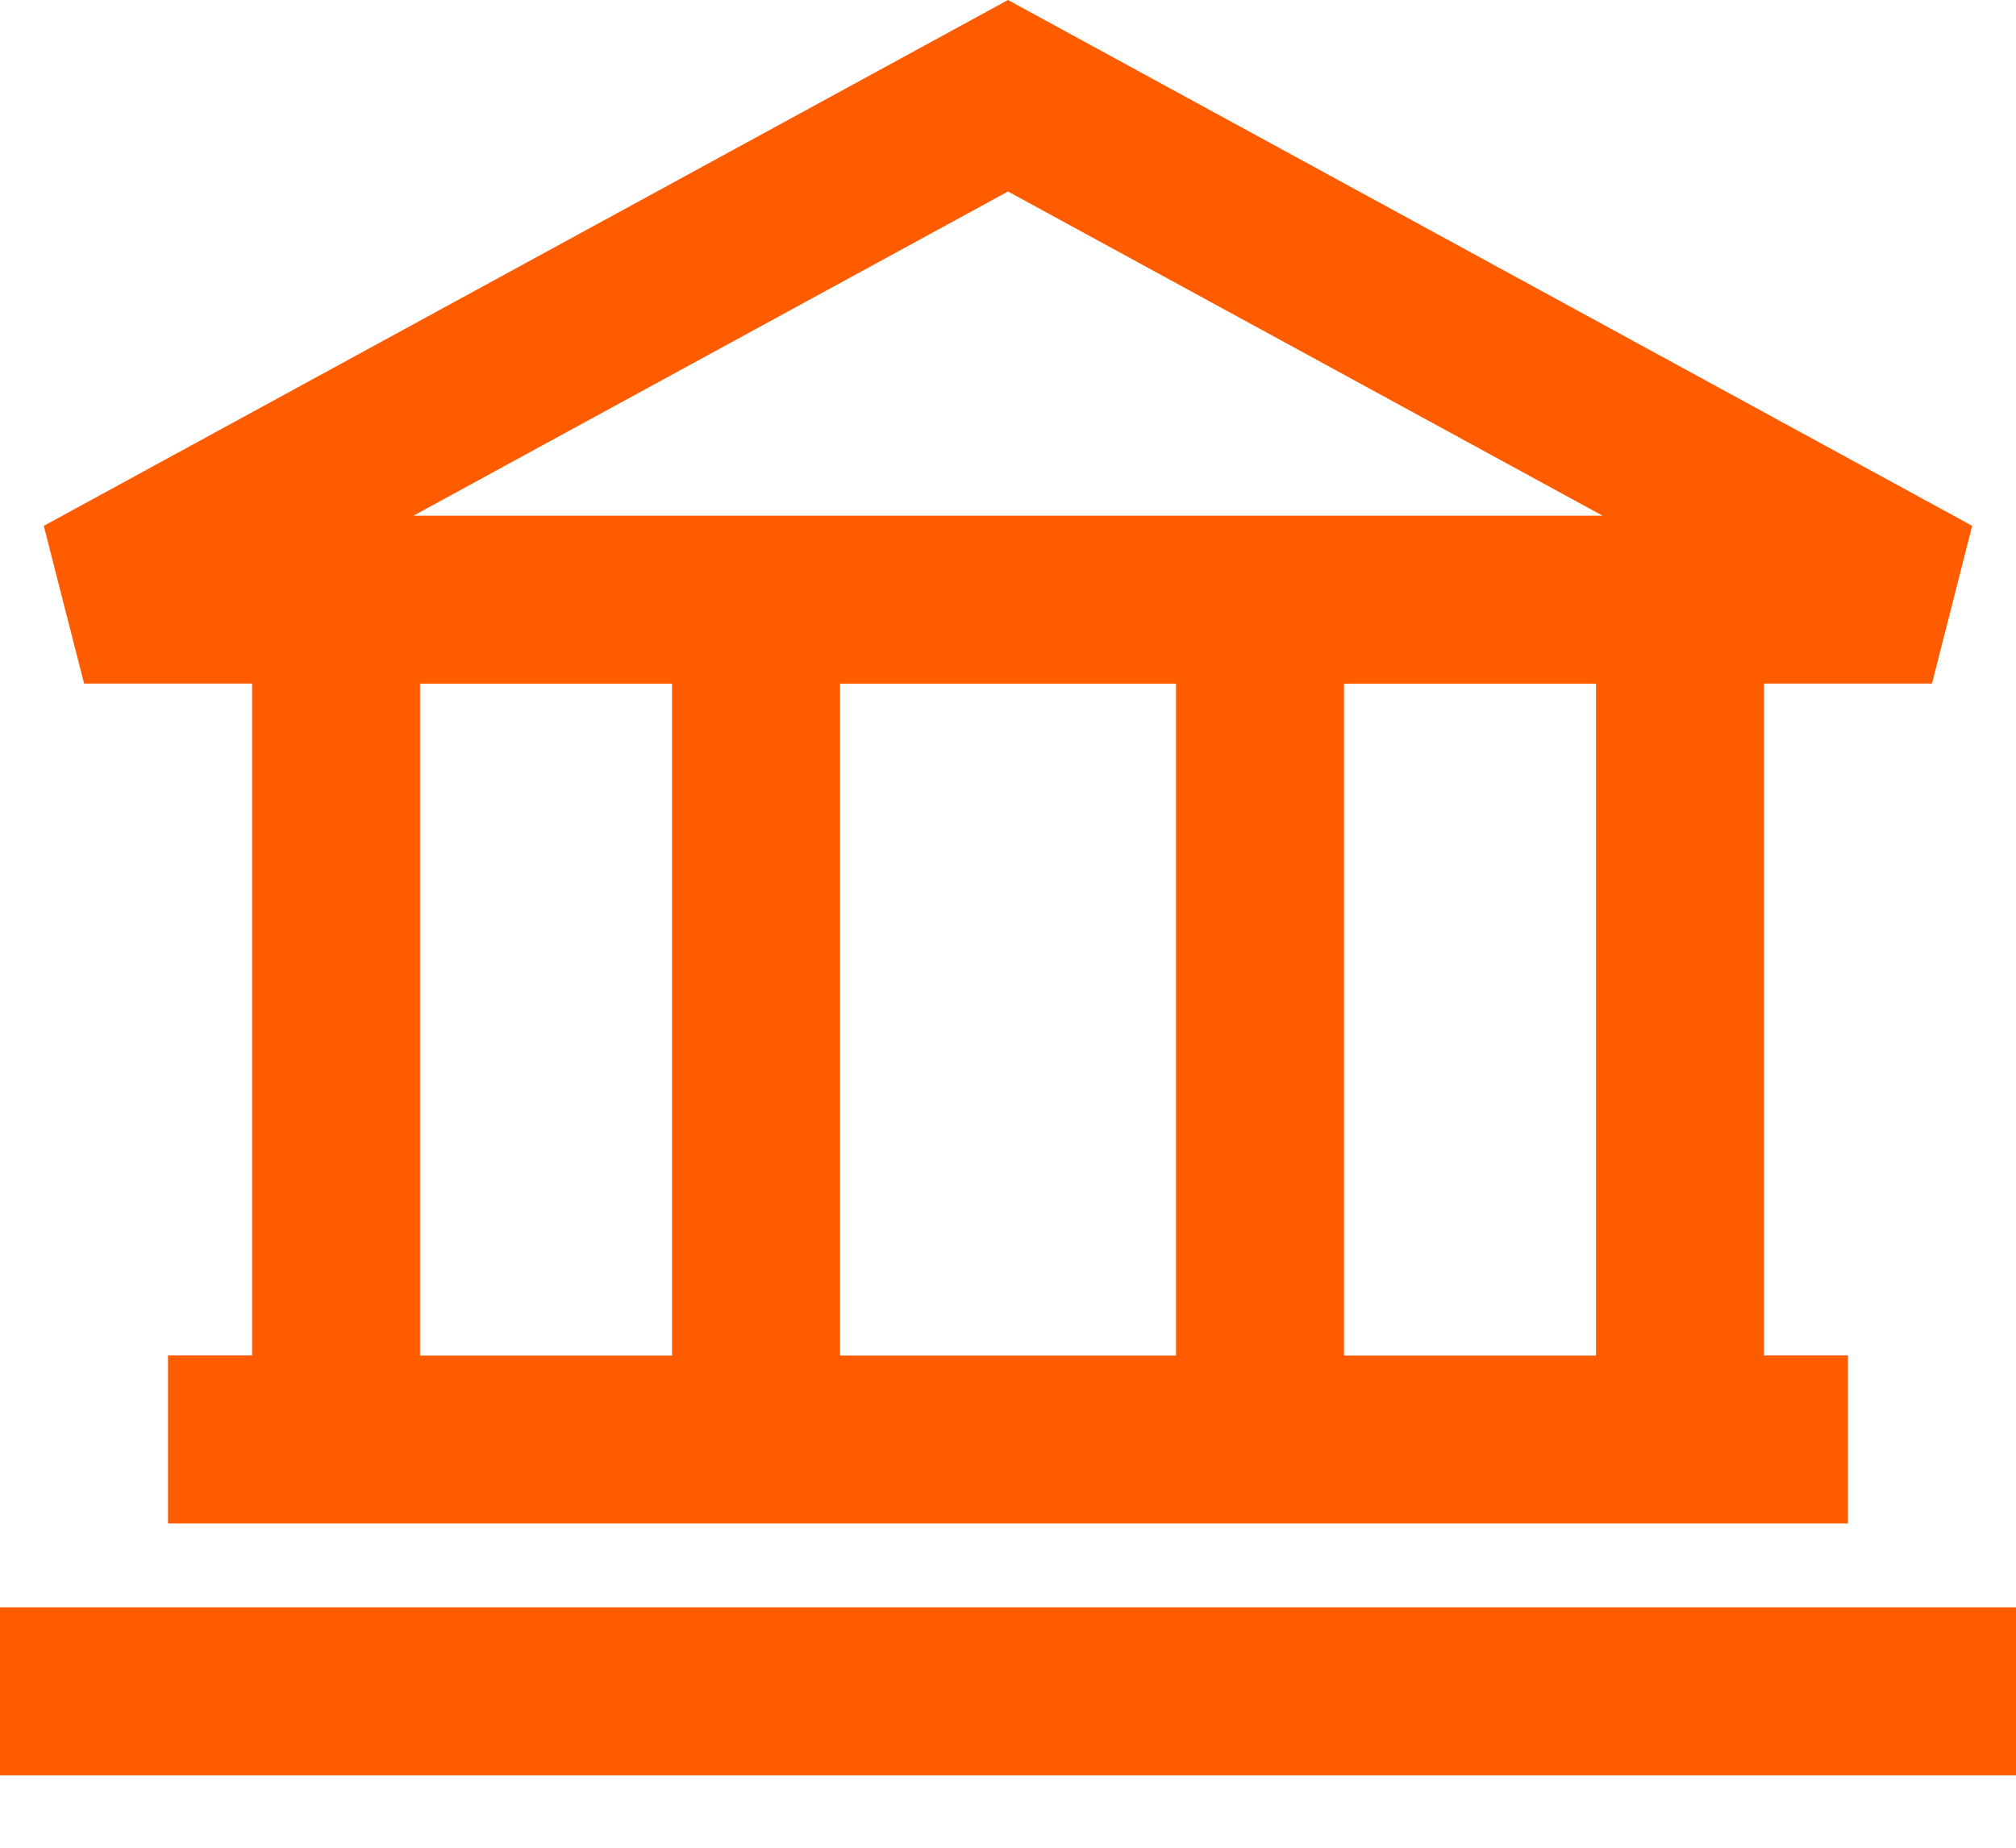 <svg width="24" height="22" fill="none" xmlns="http://www.w3.org/2000/svg"><path fill-rule="evenodd" clip-rule="evenodd" d="M23.479 6.261 12 0 .521 6.261l.48 1.878h2v8H2v2h20v-2h-1v-8h2l.478-1.878ZM5 16.14v-8h3v8H5Zm5 0v-8h4v8h-4Zm6 0v-8h3v8h-3ZM12 2.28l7.078 3.86H4.922L12 2.28ZM0 21.138h24v-2H0v2Z" fill="#FF5C00"/></svg>